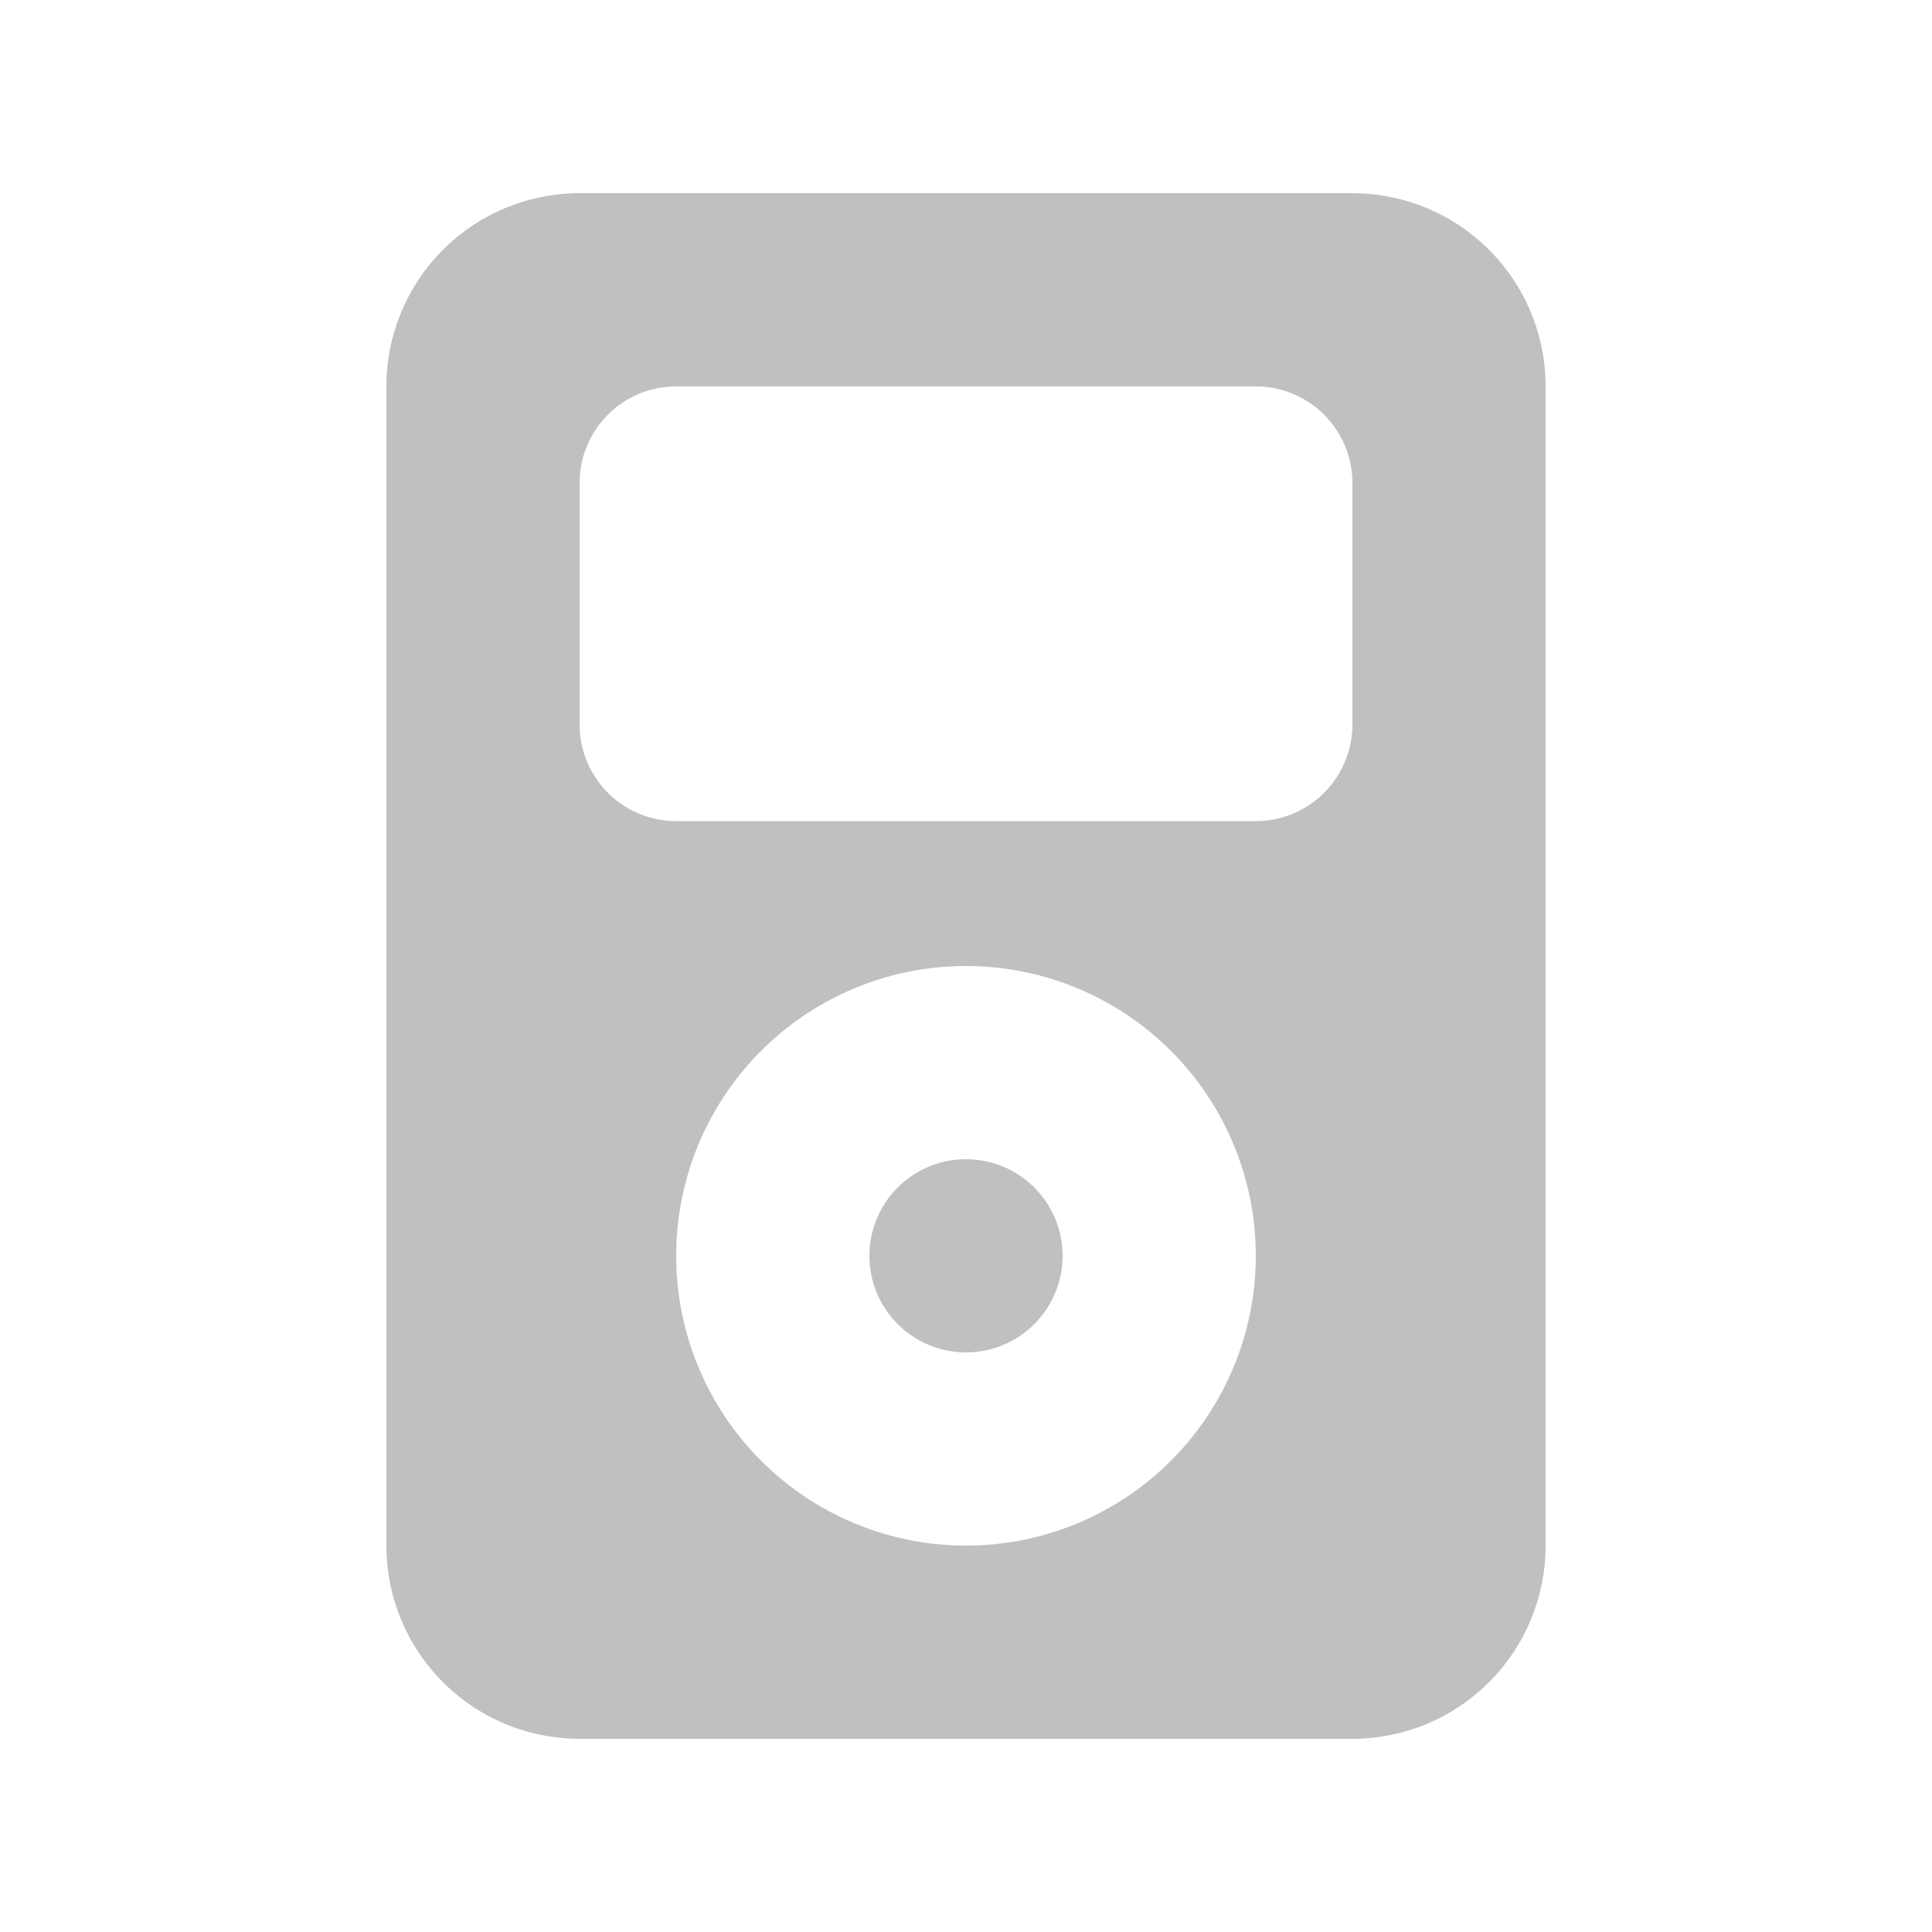 <svg class="bi bi-music-player-fill" width="1em" height="1em" viewBox="0 0 20 20" fill="#c0c0c0" xmlns="http://www.w3.org/2000/svg">
  <path fill-rule="evenodd" d="M4 4a2 2 0 012-2h8a2 2 0 012 2v12a2 2 0 01-2 2H6a2 2 0 01-2-2V4zm2 1a1 1 0 011-1h6a1 1 0 011 1v2.5a1 1 0 01-1 1H7a1 1 0 01-1-1V5zm7 8a3 3 0 11-6 0 3 3 0 016 0z" clip-rule="evenodd"/>
  <circle cx="10" cy="13" r="1"/>
</svg>